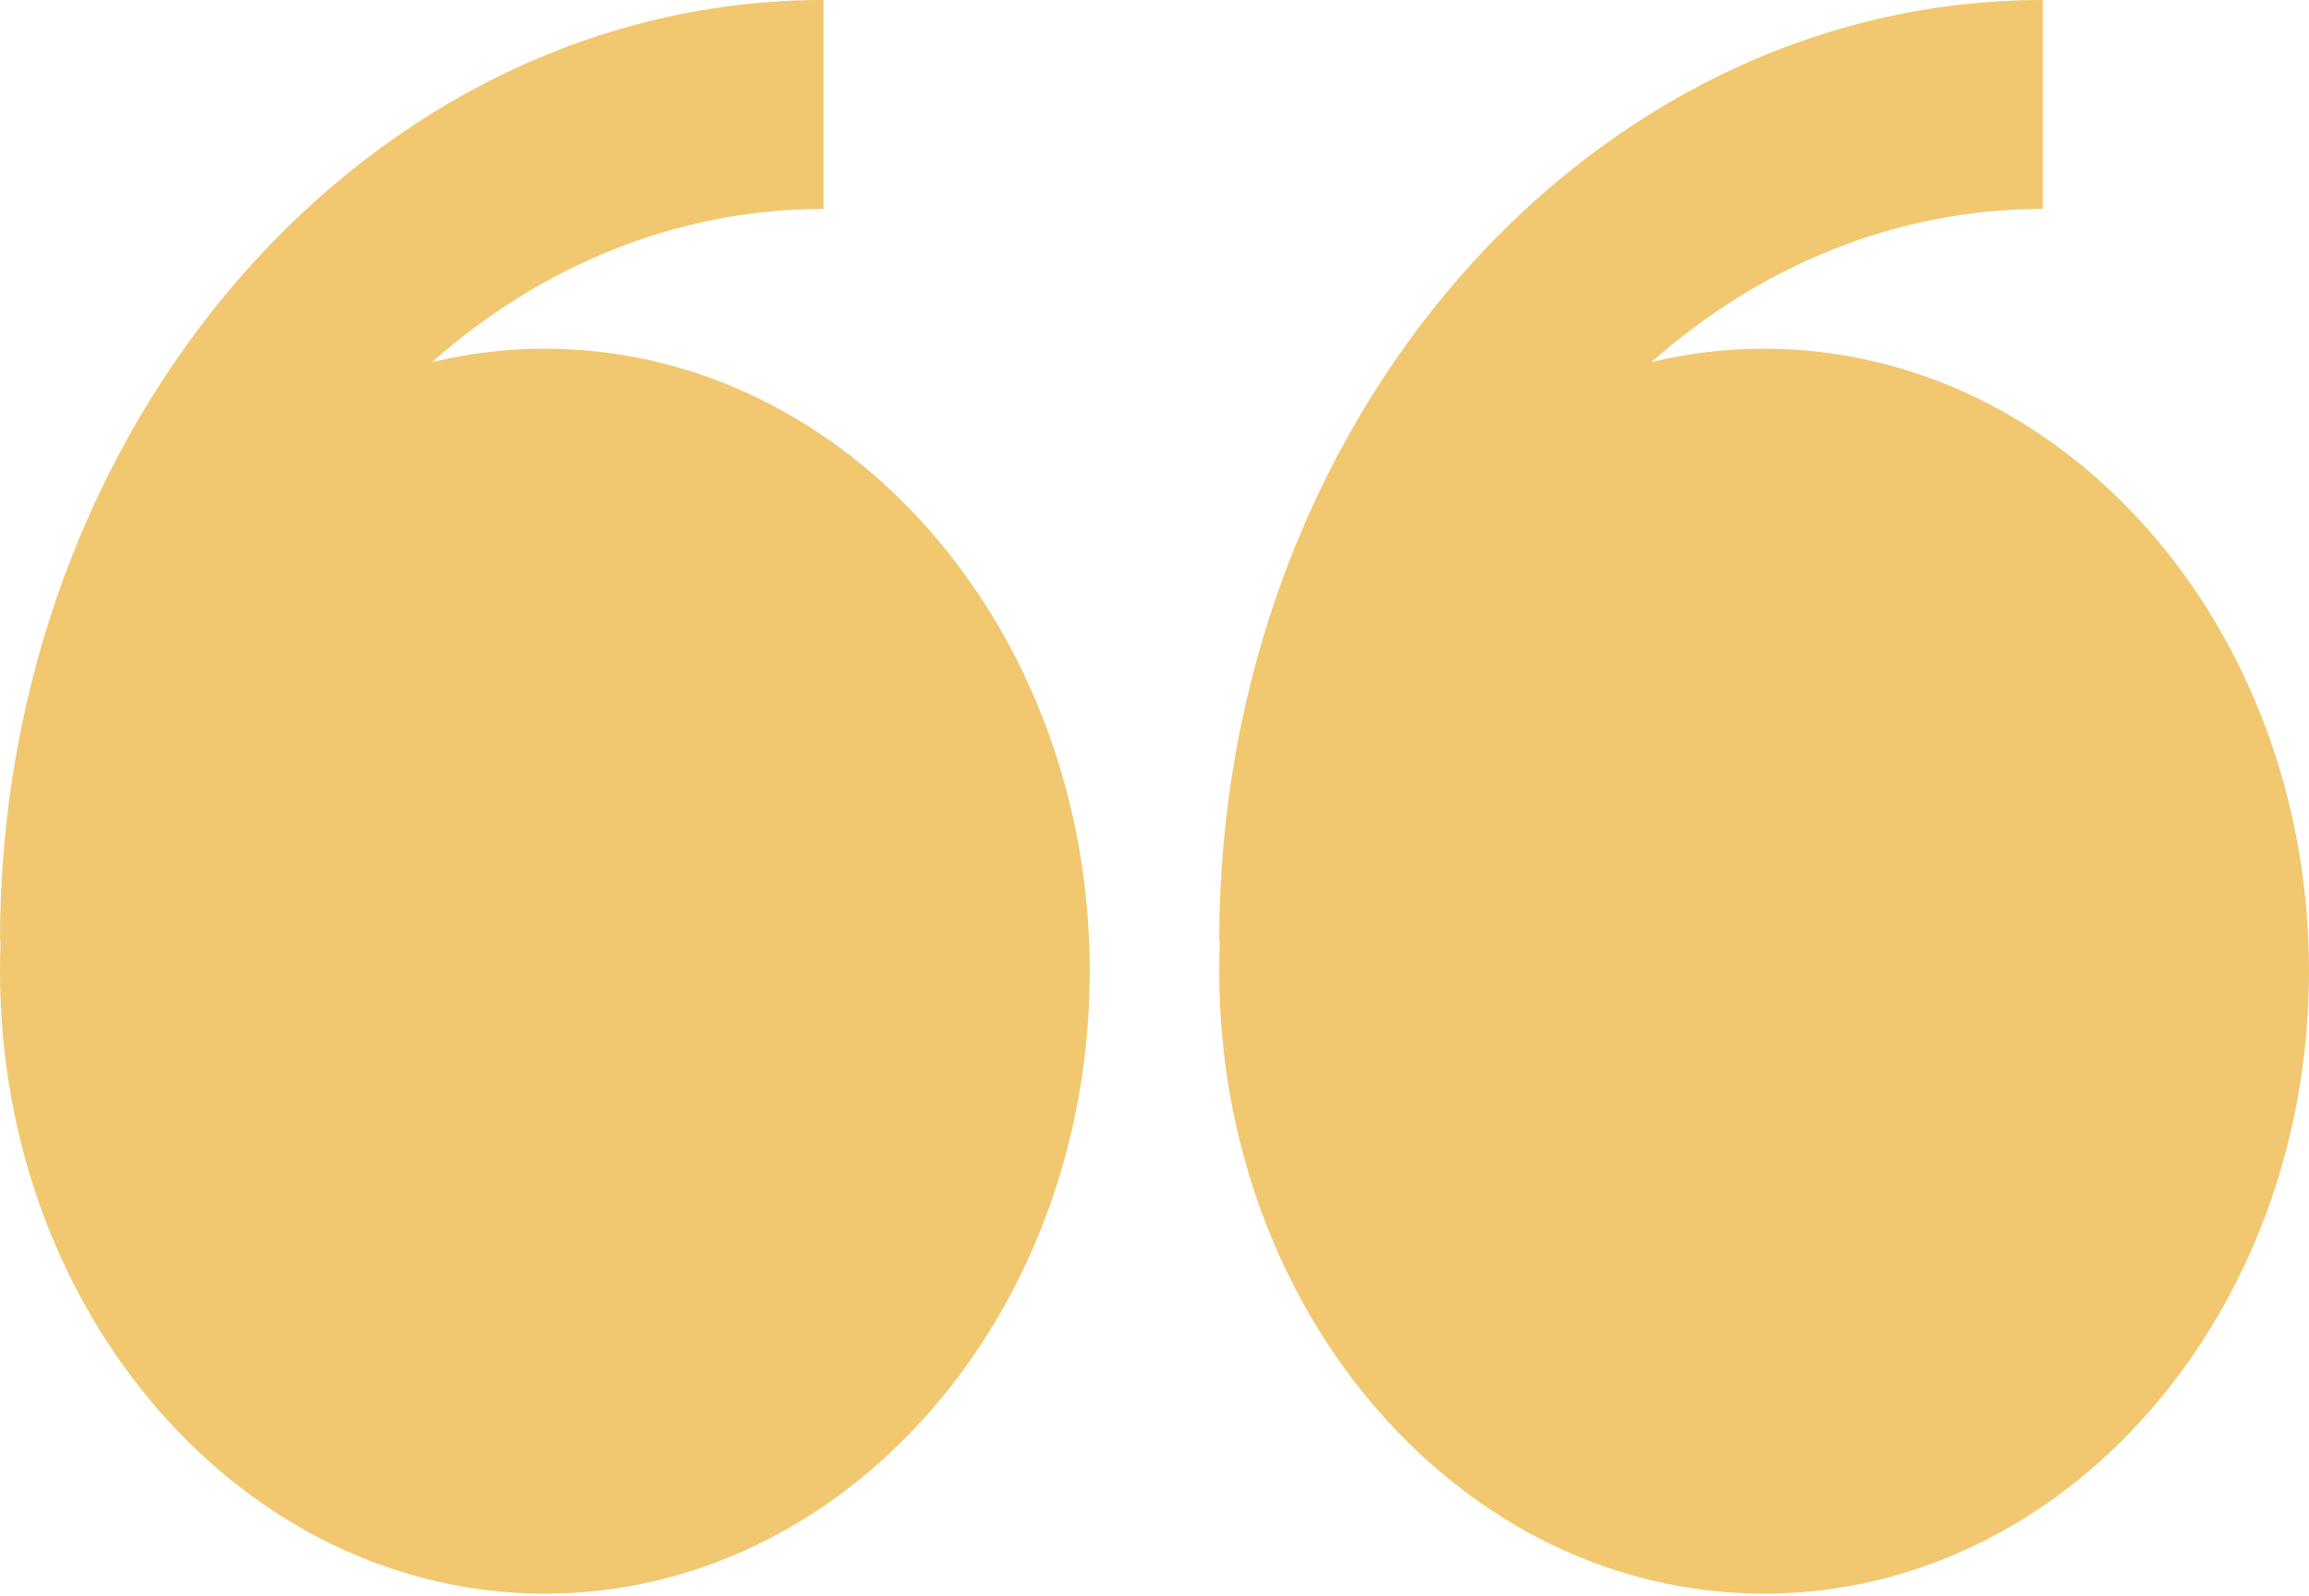 <svg width="68" height="47" viewBox="0 0 68 47" fill="none" xmlns="http://www.w3.org/2000/svg">
<path fill-rule="evenodd" clip-rule="evenodd" d="M12.722 10.665C13.813 10.402 14.929 10.269 16.048 10.27C24.911 10.27 32.093 18.478 32.093 28.599C32.093 38.724 24.911 46.932 16.048 46.932C7.185 46.932 0 38.727 0 28.599C0 28.303 0.006 28.004 0.02 27.708H0C0 12.43 10.88 0 24.253 0V6.153C19.916 6.153 15.915 7.84 12.722 10.665ZM48.631 10.665C49.702 10.405 50.813 10.27 51.952 10.27C60.815 10.27 68 18.478 68 28.599C68 38.724 60.815 46.932 51.952 46.932C43.089 46.932 35.907 38.727 35.907 28.599C35.907 28.303 35.913 28.004 35.927 27.708H35.907C35.907 12.43 46.787 0 60.16 0V6.153C55.819 6.153 51.825 7.84 48.631 10.665Z" fill="#F1C76F"/>
</svg>
